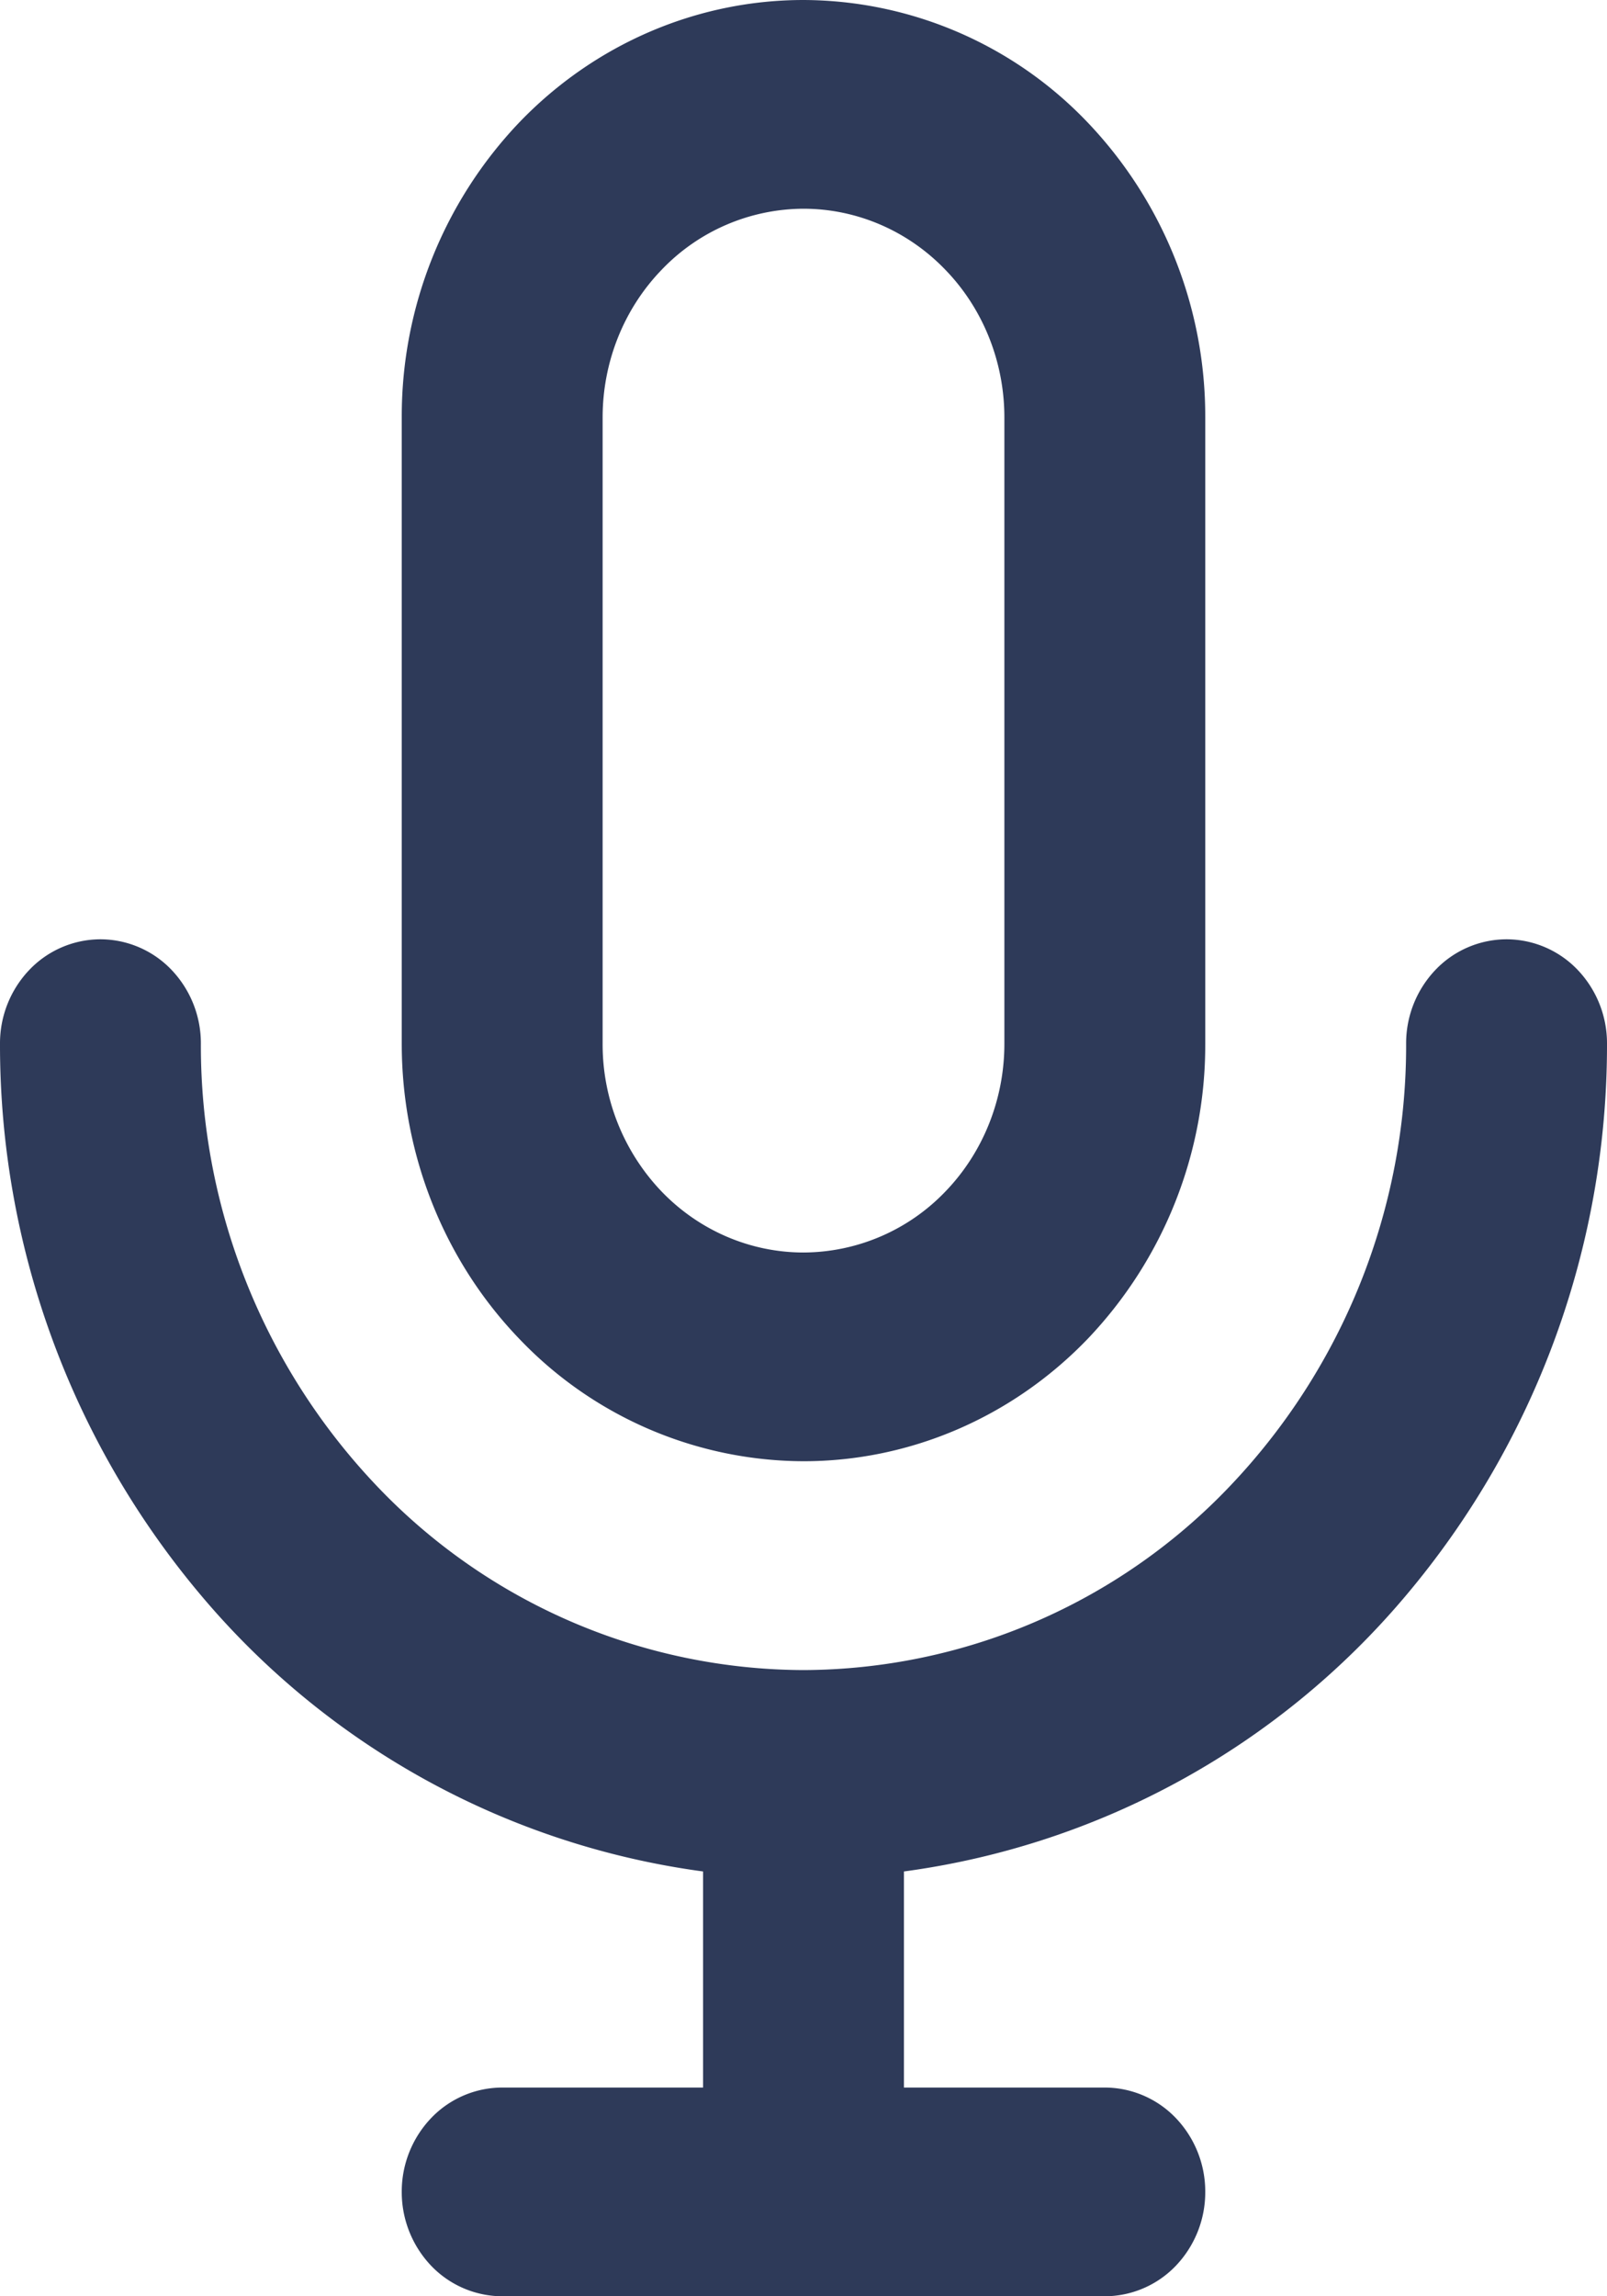 <svg width="14" height="20" fill="none" xmlns="http://www.w3.org/2000/svg"><path d="M7 12.727c.928 0 1.819-.383 2.475-1.065A3.71 3.71 0 0010.5 9.091V3.636a3.71 3.71 0 00-1.025-2.57A3.435 3.435 0 007 0c-.928 0-1.819.383-2.475 1.065A3.71 3.71 0 003.5 3.636v5.455c0 .964.369 1.89 1.025 2.571A3.435 3.435 0 007 12.727zm-1.75-9.09c0-.483.184-.945.513-1.286A1.717 1.717 0 017 1.818c.464 0 .91.192 1.237.533.329.34.513.803.513 1.285v5.455c0 .482-.184.945-.513 1.286A1.72 1.72 0 017 10.909c-.464 0-.91-.192-1.237-.532A1.855 1.855 0 015.25 9.09V3.636zM14 9.09a.927.927 0 00-.256-.643.859.859 0 00-.619-.266.859.859 0 00-.619.266.927.927 0 00-.256.643 5.564 5.564 0 01-1.538 3.857A5.152 5.152 0 017 14.546a5.152 5.152 0 01-3.712-1.598A5.565 5.565 0 011.75 9.09a.927.927 0 00-.256-.643.859.859 0 00-.619-.266.859.859 0 00-.619.266A.927.927 0 000 9.09a7.438 7.438 0 001.752 4.806A6.923 6.923 0 006.125 16.3v1.882h-1.75a.859.859 0 00-.619.266.927.927 0 00-.256.643.93.93 0 00.256.643.86.86 0 00.619.266h5.25a.859.859 0 00.619-.266.927.927 0 00.256-.643.927.927 0 00-.256-.643.859.859 0 00-.619-.266h-1.75V16.3a6.923 6.923 0 004.373-2.403A7.437 7.437 0 0014 9.091z" fill="#2E3A59"/></svg>